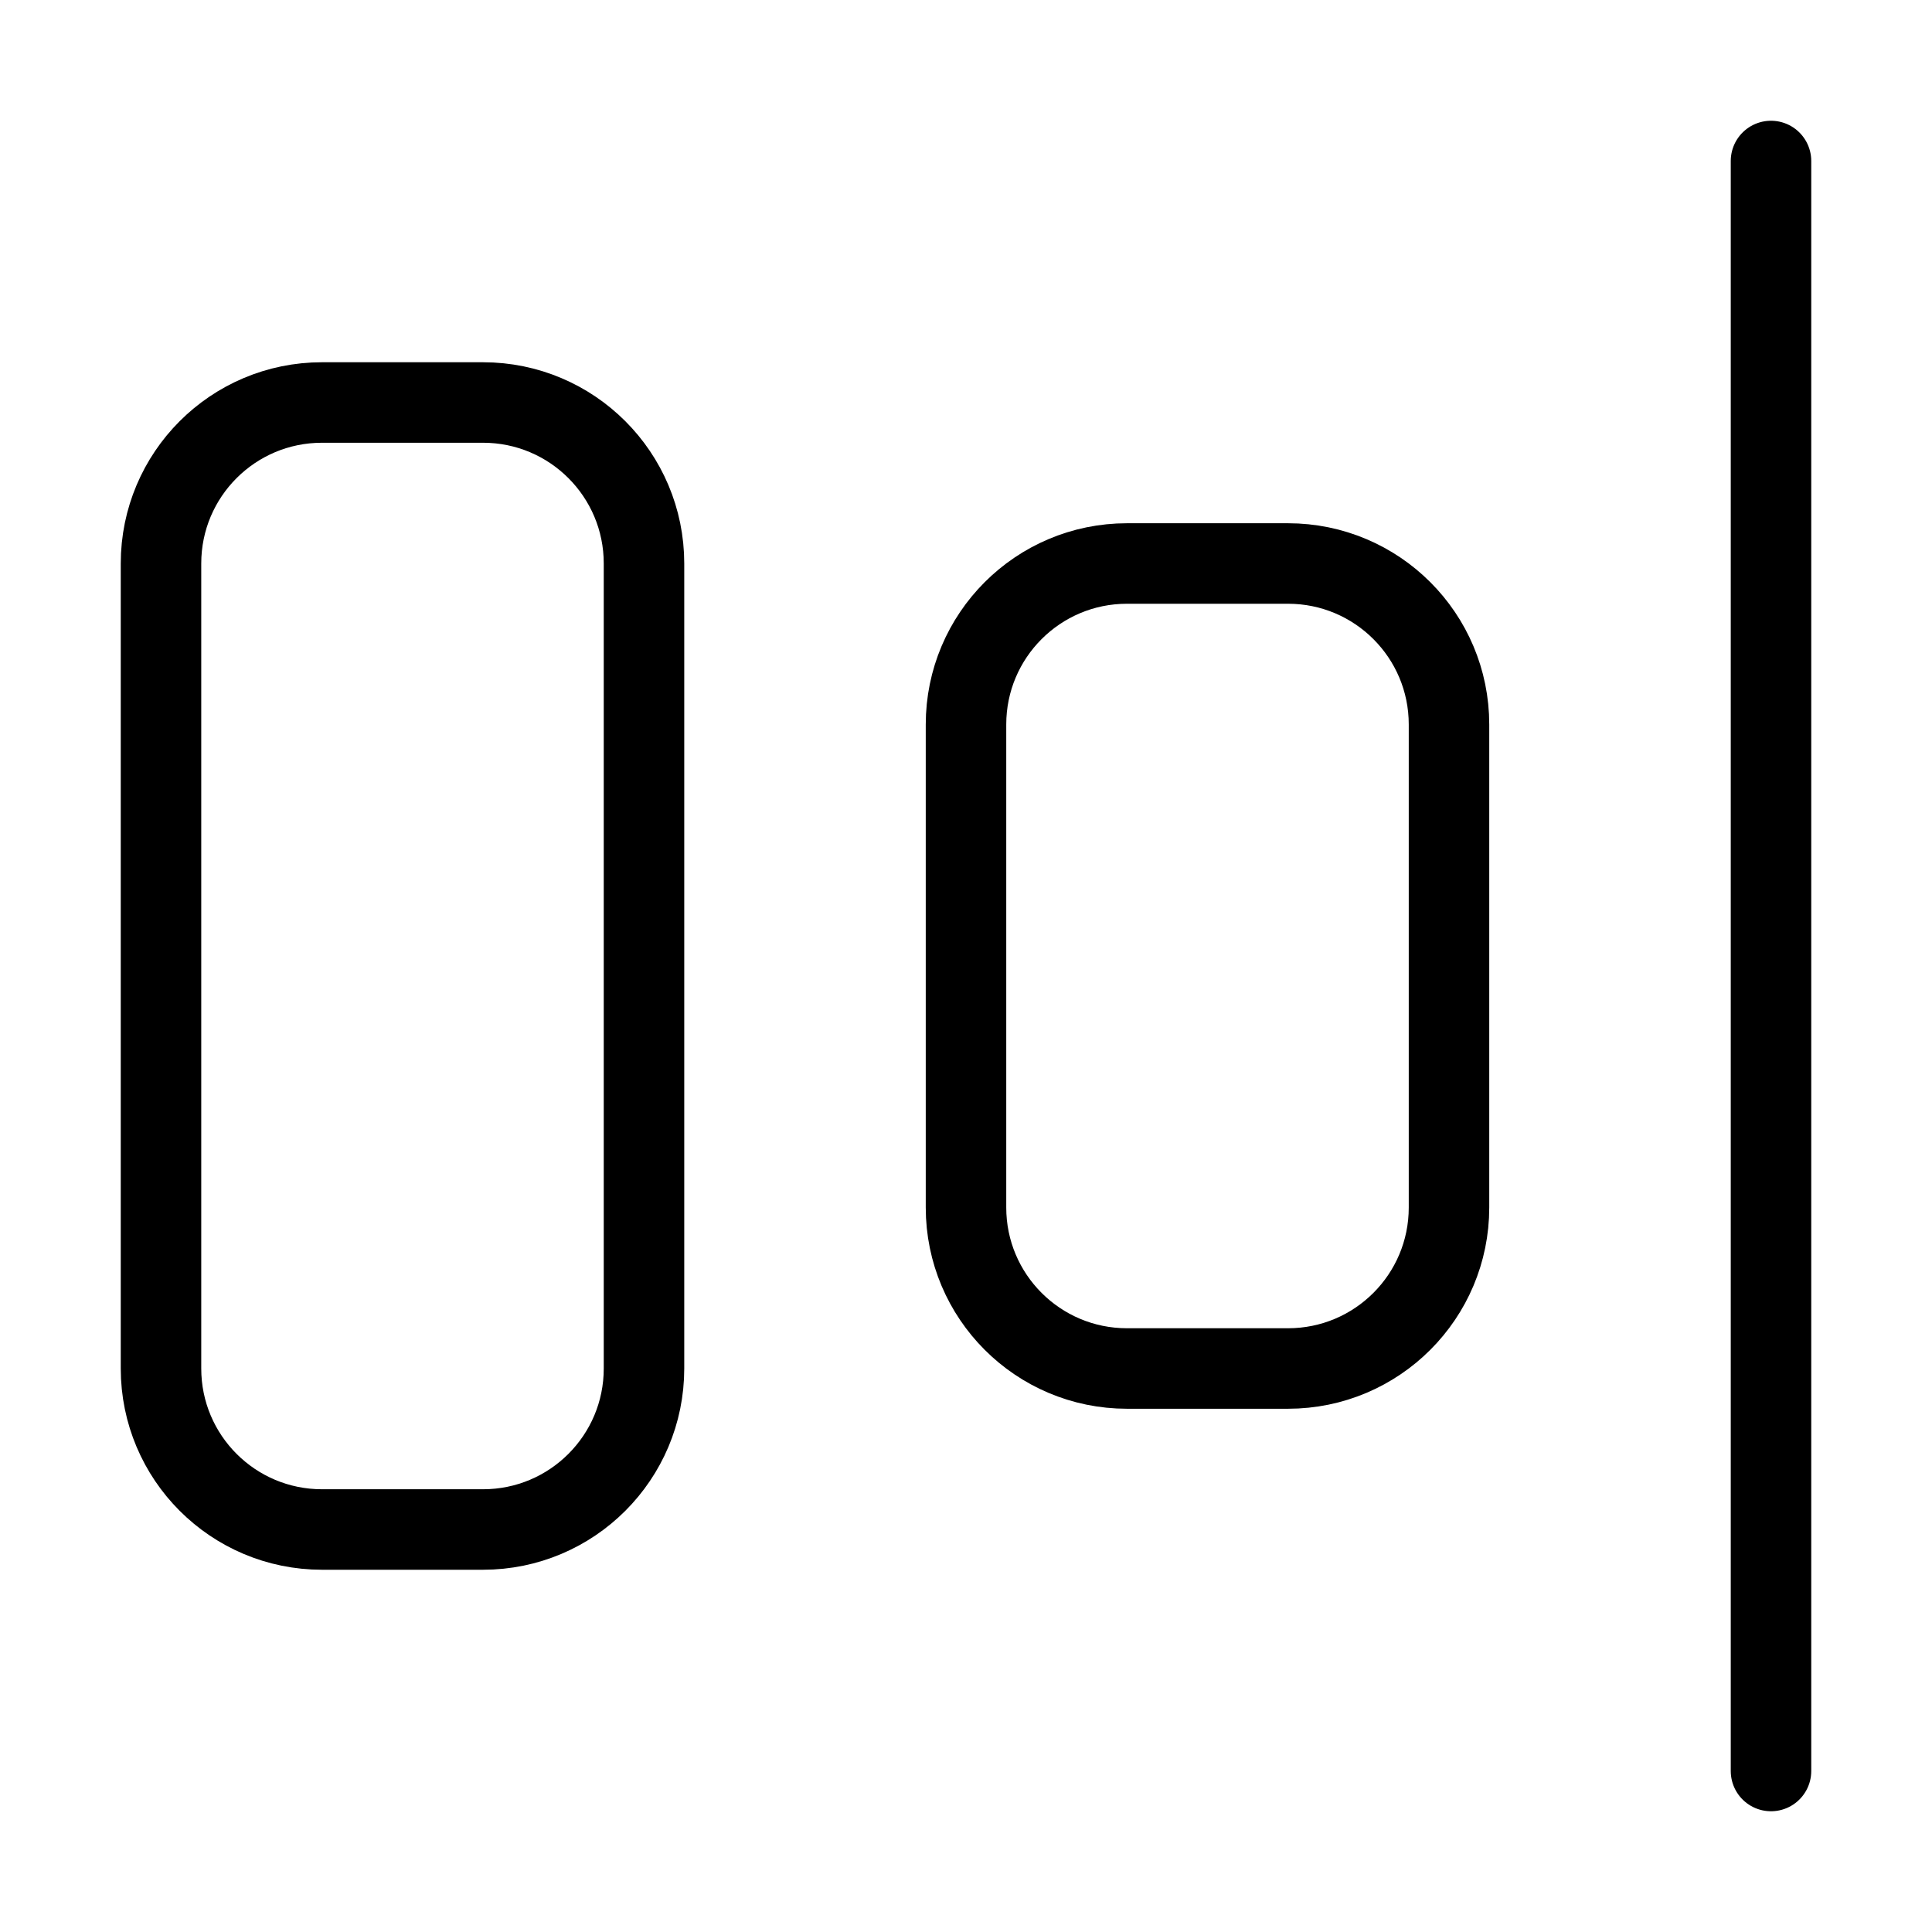 <svg width="24" height="24" viewBox="0 0 24 24" fill="none" xmlns="http://www.w3.org/2000/svg"><path d="M6 5H4C2.895 5 2 5.895 2 7V17C2 18.105 2.895 19 4 19H6C7.105 19 8 18.105 8 17V7C8 5.895 7.105 5 6 5ZM16 7H14C12.895 7 12 7.895 12 9V15C12 16.105 12.895 17 14 17H16C17.105 17 18 16.105 18 15V9C18 7.895 17.105 7 16 7ZM22 2V22" stroke="currentColor" stroke-linecap="round" stroke-linejoin="round"/></svg>